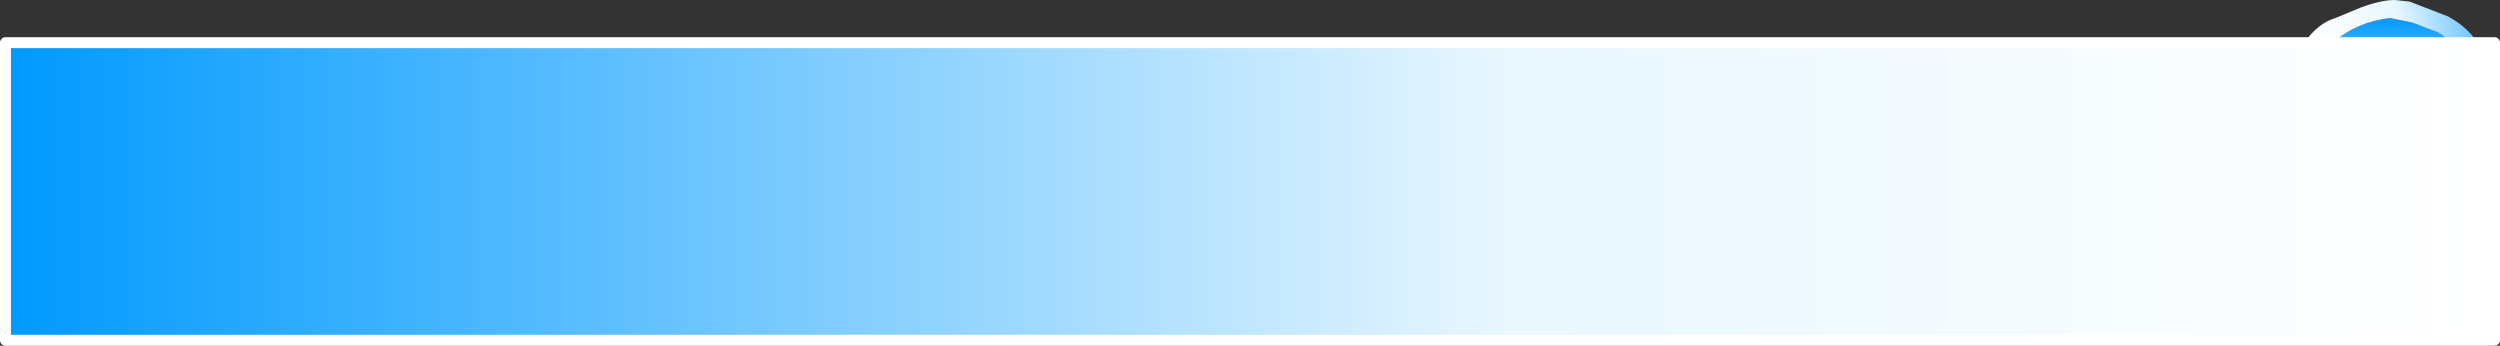 <?xml version="1.0" encoding="UTF-8" standalone="no"?>
<svg xmlns:xlink="http://www.w3.org/1999/xlink" height="31.6px" width="228.5px" xmlns="http://www.w3.org/2000/svg">
  <rect width="100%" height="100%" fill="#333333" stroke="none"/>
  <g transform="matrix(1.0, 0.0, 0.0, 1.0, 15.55, 0.0)">
    <path d="M208.4 3.9 L197.8 3.9 197.8 3.8 Q199.9 2.0 202.9 1.65 L204.9 2.05 206.85 2.8 Q207.7 3.05 208.4 3.9" fill="url(#gradient0)" fill-rule="evenodd" stroke="none"/>
    <path d="M195.05 3.9 Q196.35 2.1 197.9 1.65 199.2 1.1 200.2 0.7 202.05 0.0 203.35 0.0 L204.7 0.15 208.2 1.5 Q209.95 2.45 210.9 3.9 L208.4 3.9 Q207.7 3.05 206.85 2.8 L204.9 2.05 202.9 1.65 Q199.9 2.0 197.8 3.8 L197.8 3.9 195.05 3.9" fill="url(#gradient1)" fill-rule="evenodd" stroke="none"/>
    <path d="M59.5 3.9 L65.65 3.6 Q66.25 3.5 66.8 3.9 L59.5 3.9 M73.15 3.9 L73.65 3.85 73.75 3.9 73.15 3.9" fill="url(#gradient2)" fill-rule="evenodd" stroke="none"/>
    <path d="M210.9 3.9 L212.45 3.9 212.45 31.1 -15.05 31.1 -15.05 3.9 59.5 3.9 66.8 3.9 73.15 3.9 73.75 3.9 195.05 3.9 197.8 3.9 208.4 3.9 210.9 3.9" fill="url(#gradient3)" fill-rule="evenodd" stroke="none"/>
    <path d="M210.9 3.9 L212.45 3.9 212.45 31.1 -15.05 31.1 -15.05 3.9 59.5 3.9 66.8 3.9 73.15 3.9 73.75 3.9 195.05 3.9 197.8 3.9 208.4 3.9 210.9 3.9 Z" fill="none" stroke="#ffffff" stroke-linecap="round" stroke-linejoin="round" stroke-width="1.0"/>
  </g>
  <defs>
    <linearGradient gradientTransform="matrix(0.0, -0.011, 0.008, 0.0, 203.2, 10.6)" gradientUnits="userSpaceOnUse" id="gradient0" spreadMethod="pad" x1="-819.2" x2="819.2">
      <stop offset="0.0" stop-color="#ffffff"/>
      <stop offset="0.396" stop-color="#e9f7ff"/>
      <stop offset="1.0" stop-color="#0099ff"/>
      <stop offset="1.0" stop-color="#ff66cc"/>
    </linearGradient>
    <radialGradient cx="0" cy="0" gradientTransform="matrix(0.025, 0.0, 0.0, 0.025, 196.0, 4.2)" gradientUnits="userSpaceOnUse" id="gradient1" r="819.2" spreadMethod="pad">
      <stop offset="0.0" stop-color="#ffffff"/>
      <stop offset="0.396" stop-color="#e9f7ff"/>
      <stop offset="1.0" stop-color="#0099ff"/>
      <stop offset="1.0" stop-color="#ff66cc"/>
    </radialGradient>
    <radialGradient cx="0" cy="0" gradientTransform="matrix(0.031, 0.0, 0.0, 0.031, 55.9, 5.25)" gradientUnits="userSpaceOnUse" id="gradient2" r="819.2" spreadMethod="pad">
      <stop offset="0.0" stop-color="#ffffff"/>
      <stop offset="0.286" stop-color="#f8fdff"/>
      <stop offset="1.0" stop-color="#0099ff"/>
      <stop offset="1.0" stop-color="#ff66cc"/>
    </radialGradient>
    <linearGradient gradientTransform="matrix(0.139, 0.0, 0.0, 0.017, 98.7, 17.5)" gradientUnits="userSpaceOnUse" id="gradient3" spreadMethod="pad" x1="-819.2" x2="819.2">
      <stop offset="0.0" stop-color="#0099ff"/>
      <stop offset="0.604" stop-color="#e9f7ff"/>
      <stop offset="1.0" stop-color="#ffffff"/>
    </linearGradient>
  </defs>
</svg>
